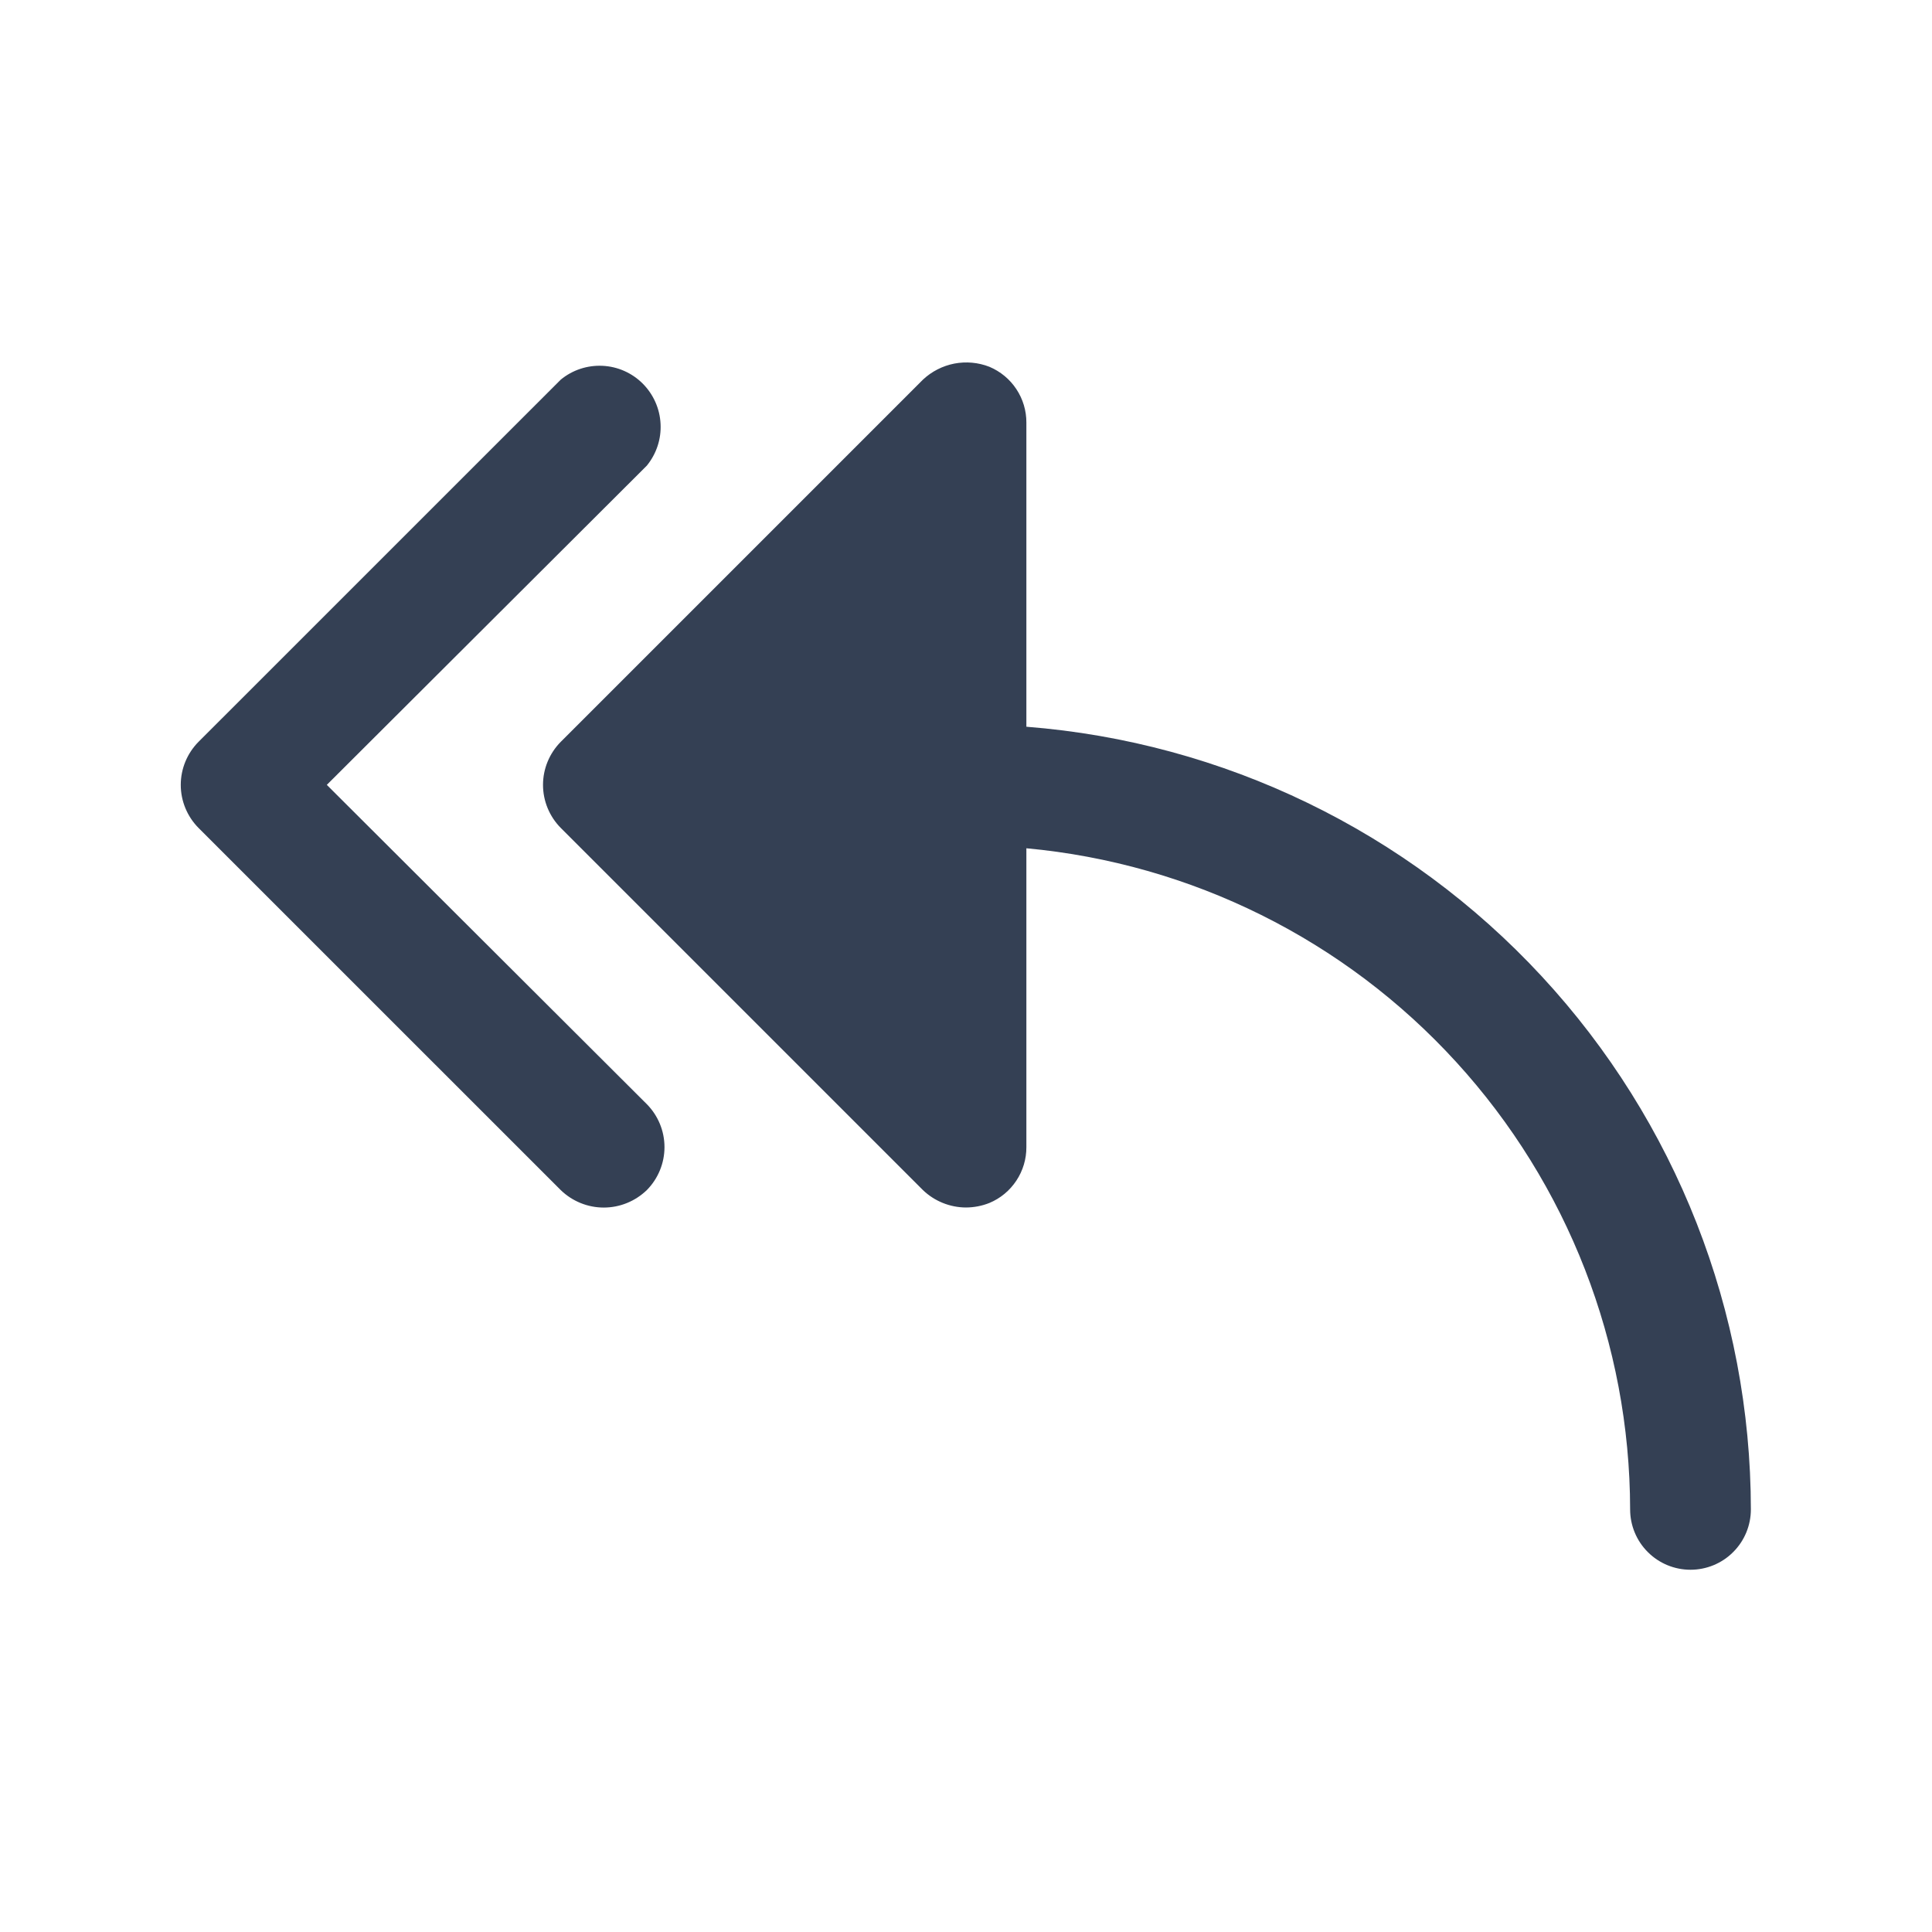 <svg width="32" height="32" viewBox="0 0 32 32" fill="none" xmlns="http://www.w3.org/2000/svg">
<path d="M10.713 18.288C10.9 18.477 11.006 18.733 11.006 19C11.006 19.267 10.9 19.523 10.713 19.712C10.521 19.897 10.266 20.001 10 20.001C9.734 20.001 9.479 19.897 9.288 19.712L3.288 13.713C3.1 13.523 2.994 13.267 2.994 13C2.994 12.733 3.1 12.477 3.288 12.287L9.288 6.288C9.482 6.128 9.728 6.047 9.98 6.059C10.231 6.071 10.468 6.176 10.646 6.354C10.823 6.532 10.929 6.769 10.941 7.021C10.954 7.272 10.872 7.518 10.713 7.713L5.413 13L10.713 18.288ZM17 12.037V7C17.001 6.803 16.943 6.609 16.834 6.445C16.725 6.28 16.57 6.152 16.387 6.075C16.203 6.003 16.002 5.985 15.807 6.022C15.612 6.06 15.432 6.152 15.287 6.288L9.288 12.287C9.1 12.477 8.994 12.733 8.994 13C8.994 13.267 9.1 13.523 9.288 13.713L15.287 19.712C15.479 19.896 15.735 19.999 16 20C16.133 19.999 16.264 19.974 16.387 19.925C16.57 19.849 16.725 19.72 16.834 19.555C16.943 19.391 17.001 19.197 17 19V14.05C19.731 14.302 22.27 15.564 24.119 17.59C25.969 19.615 26.996 22.257 27 25C27 25.265 27.105 25.52 27.293 25.707C27.48 25.895 27.735 26 28 26C28.265 26 28.52 25.895 28.707 25.707C28.895 25.52 29 25.265 29 25C28.997 21.726 27.761 18.573 25.536 16.171C23.312 13.768 20.264 12.292 17 12.037Z" fill="#344054"/>
</svg>
